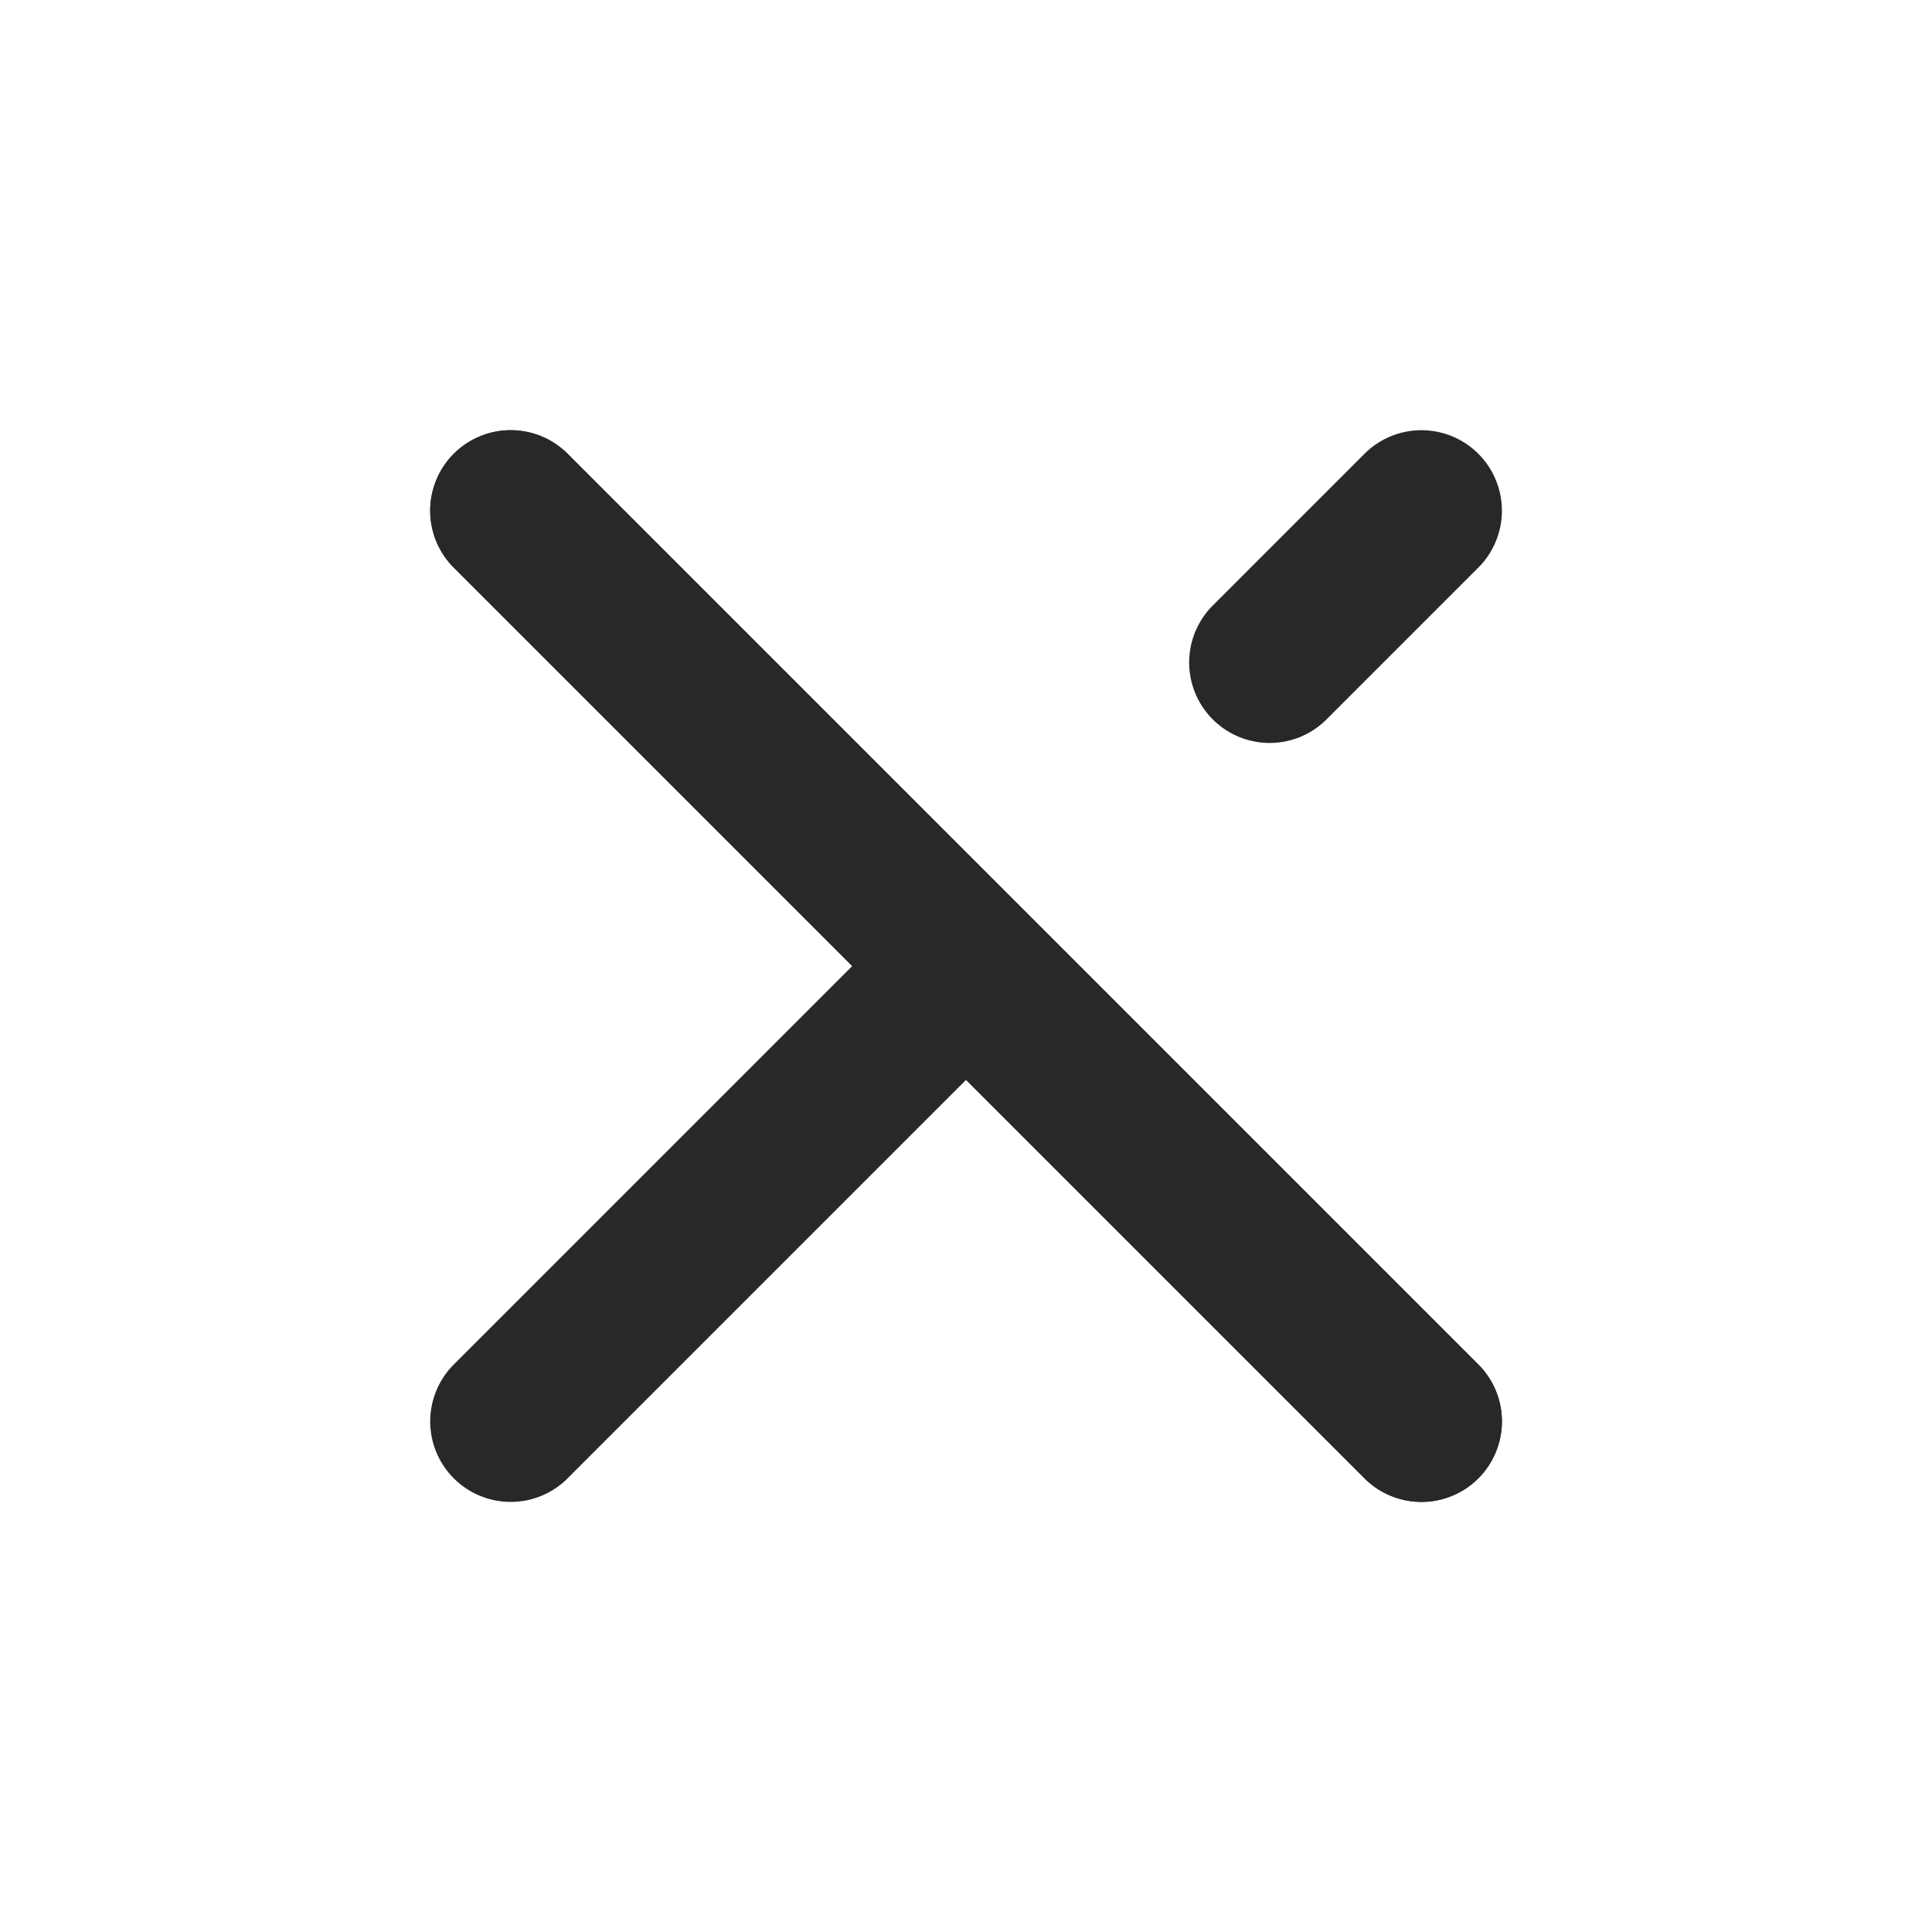 <svg width="18" height="18" viewBox="0 0 18 18" fill="none" xmlns="http://www.w3.org/2000/svg">
	<path d="M13.243 13.243L4.758 4.758" stroke="#282828" stroke-width="1.5" stroke-linecap="round" stroke-linejoin="round" />
	<path d="M11.829 6.172L13.243 4.758" stroke="#282828" stroke-width="1.5" stroke-linecap="round" stroke-linejoin="round" />
	<path d="M4.758 13.243L8.76 9.241" stroke="#282828" stroke-width="1.5" stroke-linecap="round" stroke-linejoin="round" />
	<path d="M13.243 13.243L4.758 4.758" stroke="#282828" stroke-width="1.5" stroke-linecap="round" stroke-linejoin="round" />
</svg>